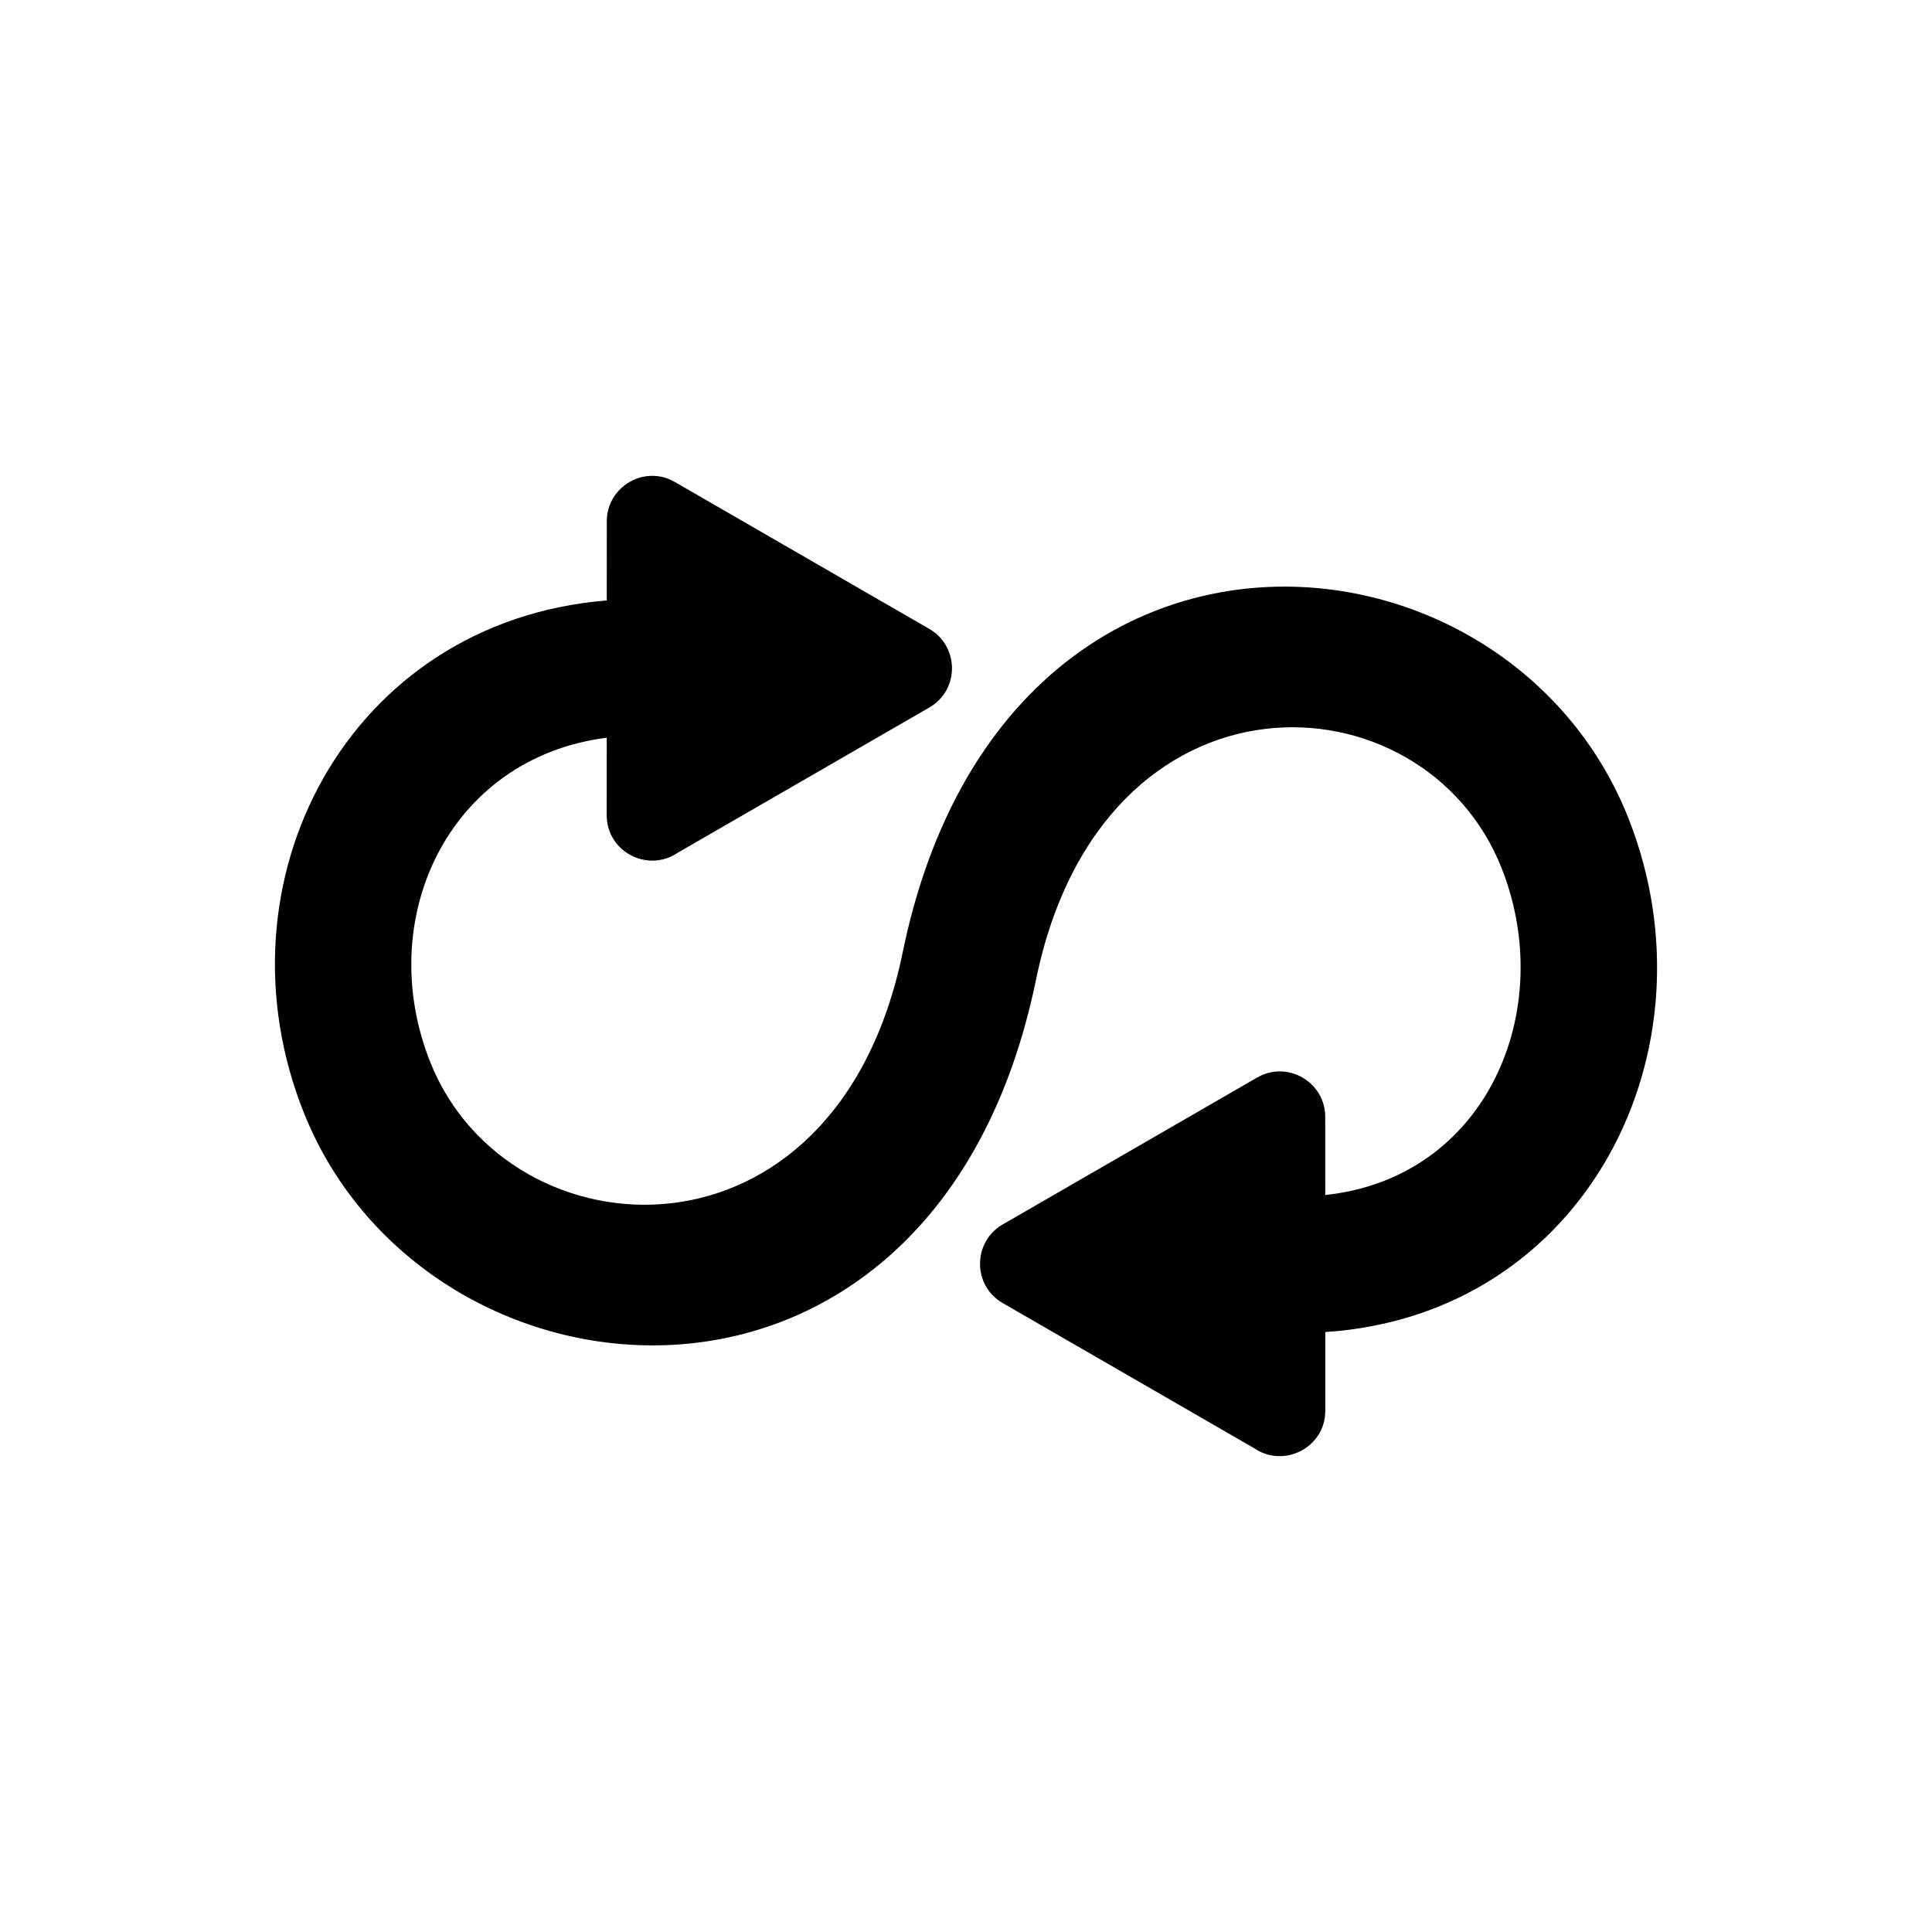 <?xml version="1.0" encoding="UTF-8" standalone="no"?>
<svg
   width="700pt"
   height="700pt"
   version="1.1"
   viewBox="0 0 700 700"
   id="svg133"
   sodipodi:docname="noun-random.svg"
   inkscape:version="1.2.1 (9c6d41e4, 2022-07-14)"
   xmlns:inkscape="http://www.inkscape.org/namespaces/inkscape"
   xmlns:sodipodi="http://sodipodi.sourceforge.net/DTD/sodipodi-0.dtd"
   xmlns="http://www.w3.org/2000/svg"
   xmlns:svg="http://www.w3.org/2000/svg">
  <sodipodi:namedview
     id="namedview135"
     pagecolor="#ffffff"
     bordercolor="#000000"
     borderopacity="0.25"
     inkscape:showpageshadow="2"
     inkscape:pageopacity="0.0"
     inkscape:pagecheckerboard="0"
     inkscape:deskcolor="#d1d1d1"
     inkscape:document-units="pt"
     showgrid="false"
     inkscape:zoom="0.44305705"
     inkscape:cx="106.08115"
     inkscape:cy="334.04276"
     inkscape:window-width="1390"
     inkscape:window-height="772"
     inkscape:window-x="0"
     inkscape:window-y="0"
     inkscape:window-maximized="0"
     inkscape:current-layer="g131" />
  <defs
     id="defs59" />
  <g
     id="g131">
    <path
       d="m 480.158,432.97 c 58.293,-6.117 84.219,-66.738 63.984,-118.24 -28.145,-71.605 -144.72,-76.758 -168.77,40.207 -36.258,176.3 -220.35,160.02 -265.17,48.508 -33.719,-83.887 15.809,-178.32 109.64,-185.89 l 0.012,-28.699 c -0.019,-12.469 13.617,-20.609 24.664,-14.219 l 92.031,53.141 c 10.941,6.125 11.305,22.105 0.191,28.547 l -91.23,52.668 c -10.754,7.289 -25.695,-0.312 -25.695,-13.645 l 0.012,-28.059 c -57.41,7.301 -84.703,65.863 -63.832,117.8 28.52,70.938 146.79,78.062 171.06,-40.016 36.121,-175.58 218.88,-160.75 263.07,-48.324 32.773,83.445 -15.344,179.64 -109.95,185.88 l 0.008,28.5 c 0,13.328 -14.934,20.926 -25.695,13.637 l -91.23,-52.668 c -11.113,-6.438 -10.75,-22.422 0.199,-28.547 l 92.031,-53.133 c 11.047,-6.394 24.684,1.754 24.664,14.215 l 0.008,28.336 z"
       fill-rule="evenodd"
       id="path61" />
  </g>
</svg>
